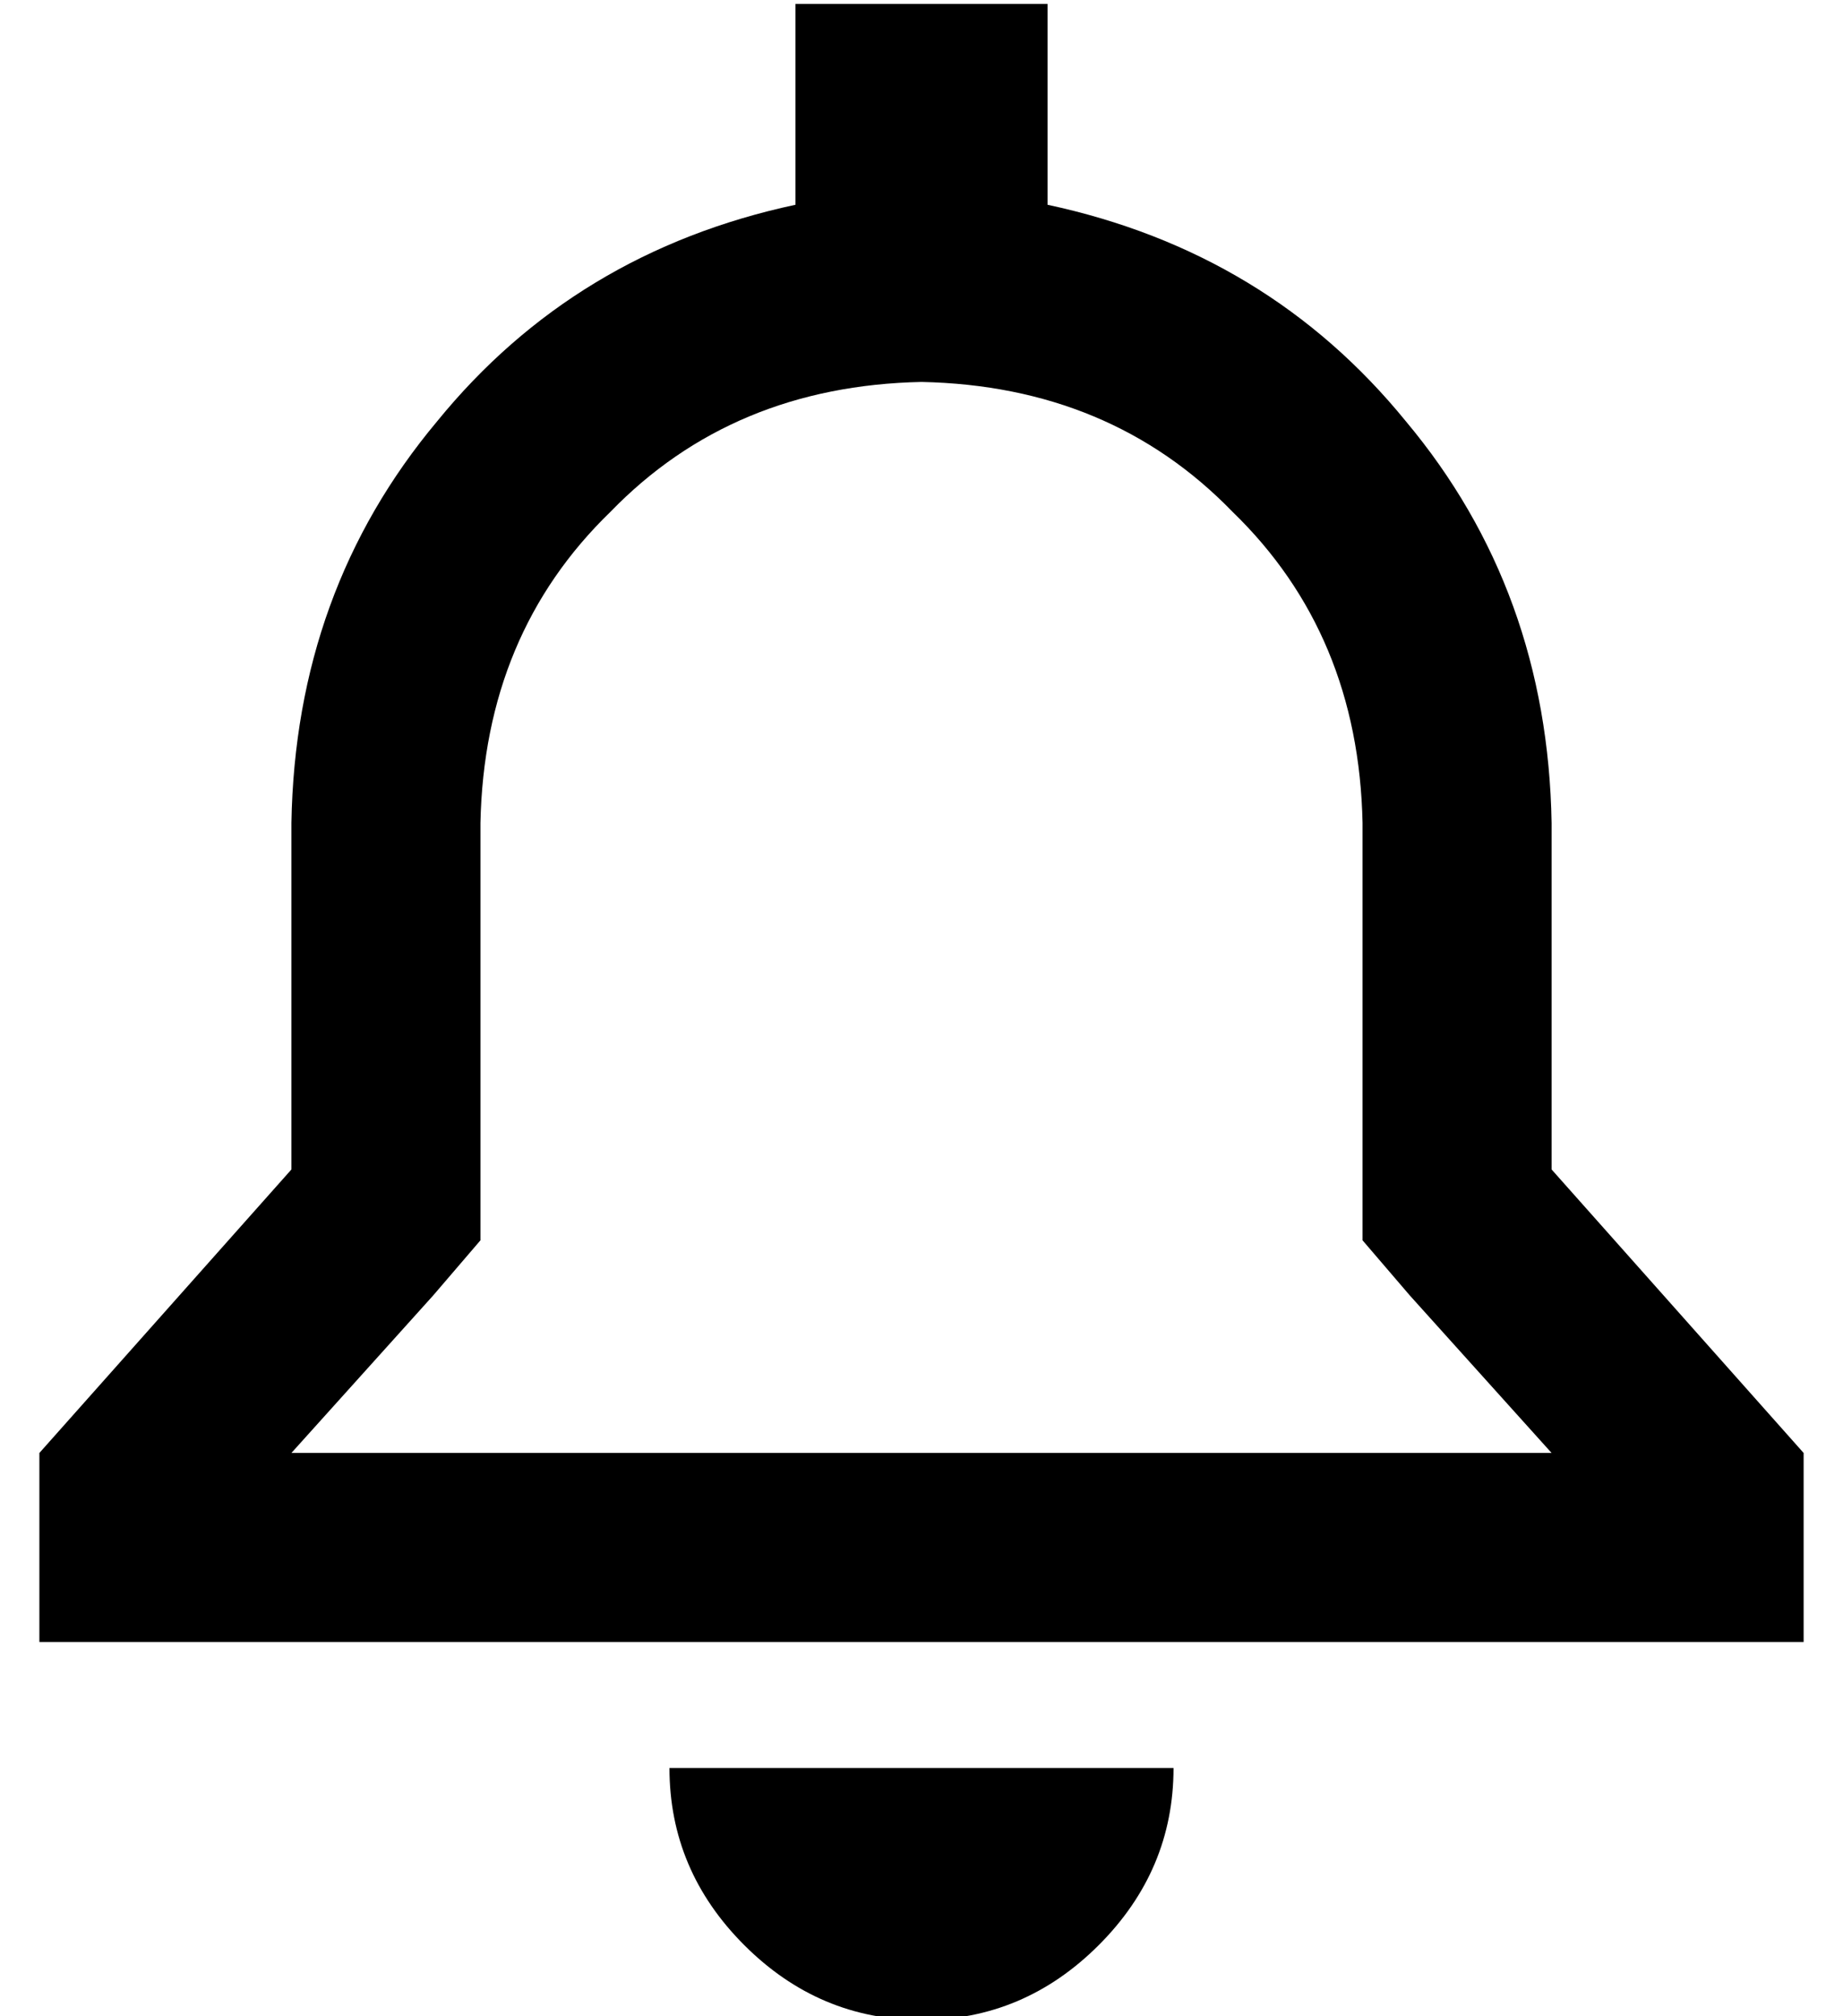 <?xml version="1.0" standalone="no"?>
<!DOCTYPE svg PUBLIC "-//W3C//DTD SVG 1.1//EN" "http://www.w3.org/Graphics/SVG/1.1/DTD/svg11.dtd" >
<svg xmlns="http://www.w3.org/2000/svg" xmlns:xlink="http://www.w3.org/1999/xlink" version="1.1" viewBox="-10 -40 468 512">
   <path fill="currentColor"
d="M256 -39h-64h64h-64v51v0q-56 12 -91 55q-36 43 -37 102v88v0l-64 72v0v48v0h48h400v-48v0l-64 -72v0v-88v0q-1 -59 -37 -102q-35 -43 -91 -55v-51v0zM336 275l12 14l-12 -14l12 14l36 40v0h-320v0l36 -40v0l12 -14v0v-18v0v-88v0q1 -48 33 -79q31 -32 79 -33q48 1 79 33
q32 31 33 79v88v0v18v0zM288 409h-64h64h-128q0 26 19 45t45 19t45 -19t19 -45v0z" />
</svg>
